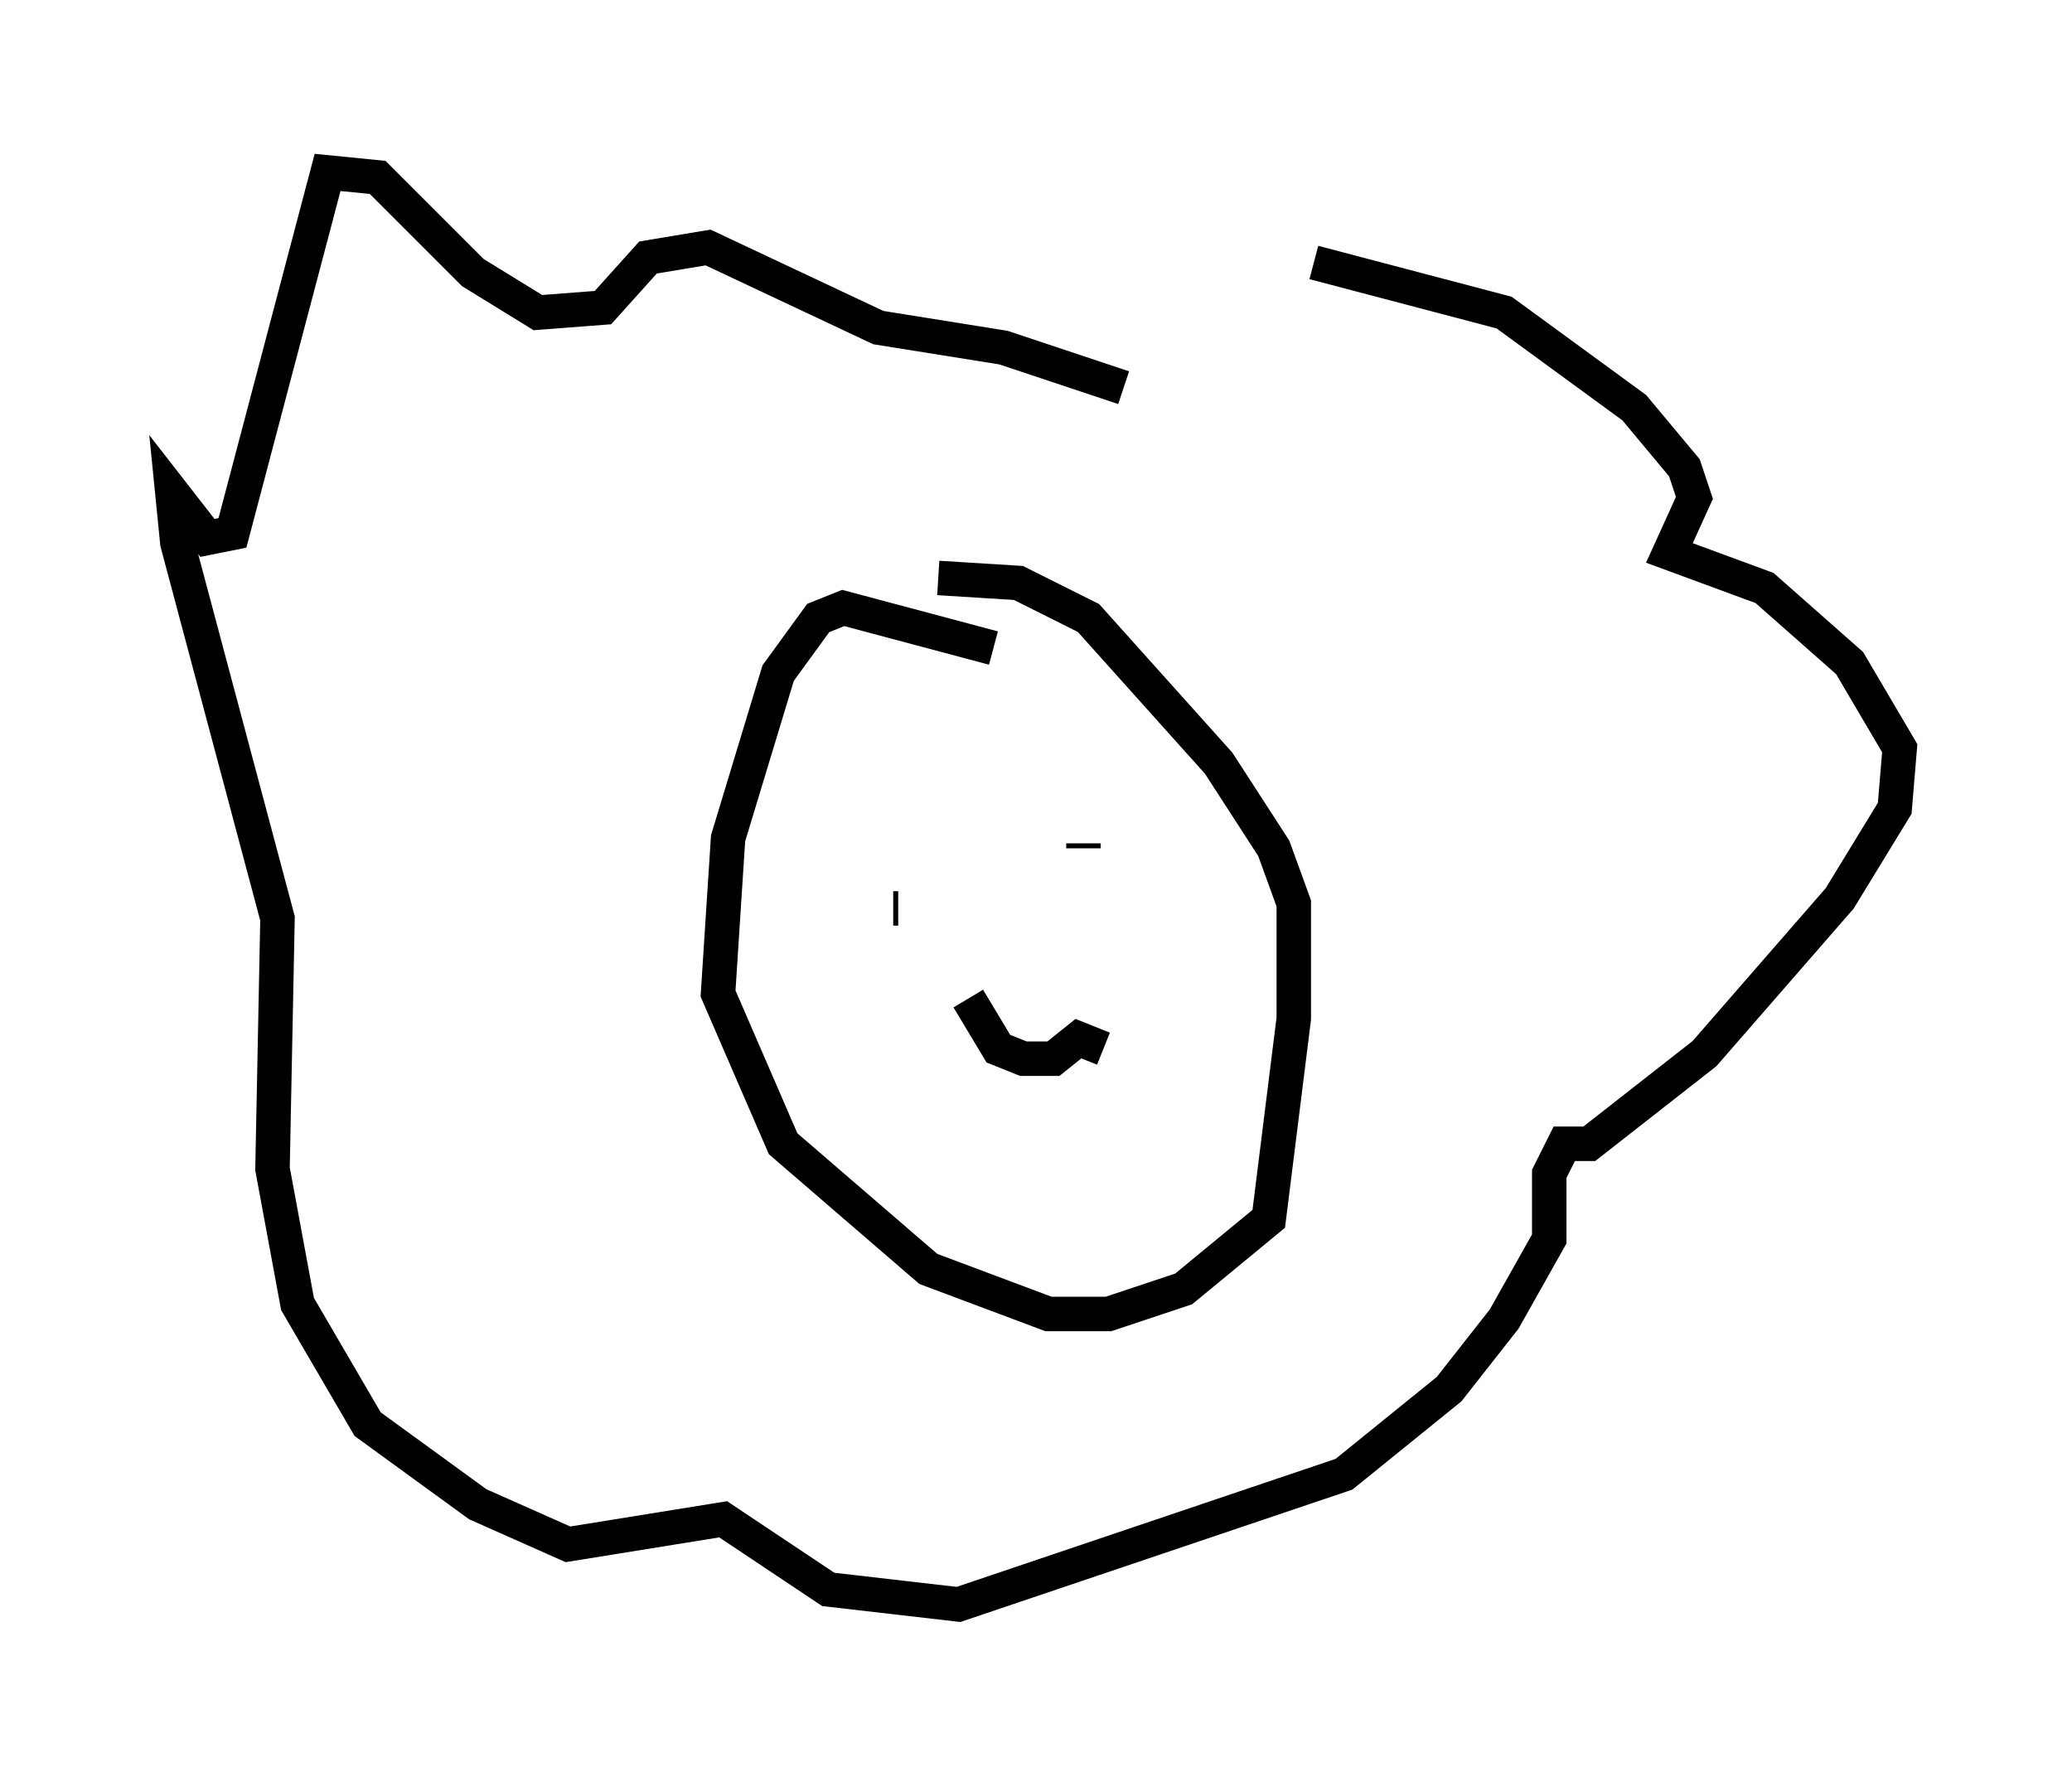 <?xml version="1.0" encoding="utf-8" ?>
<svg baseProfile="full" height="51.542" version="1.1" width="60.112" xmlns="http://www.w3.org/2000/svg" xmlns:ev="http://www.w3.org/2001/xml-events" xmlns:xlink="http://www.w3.org/1999/xlink"><defs /><rect fill="white" height="51.542" width="60.112" x="0" y="0" /><path d="M25.19, 6.453 m12.927, 1.162 l5.52, 1.453 3.777, 2.76 l1.453, 1.743 0.291, 0.872 l-0.726, 1.598 2.76, 1.017 l2.469, 2.179 1.453, 2.469 l-0.145, 1.743 -1.598, 2.615 l-3.922, 4.503 -3.341, 2.615 l-0.726, 0.0 -0.436, 0.872 l0.0, 1.888 -1.307, 2.324 l-1.598, 2.034 -3.05, 2.469 l-11.184, 3.777 -3.777, -0.436 l-3.05, -2.034 -4.503, 0.726 l-2.615, -1.162 -3.196, -2.324 l-2.034, -3.486 -0.726, -3.922 l0.145, -7.263 -2.905, -10.894 l-0.145, -1.453 1.017, 1.307 l0.726, -0.145 2.76, -10.458 l1.453, 0.145 2.76, 2.76 l1.888, 1.162 1.888, -0.145 l1.307, -1.453 1.743, -0.291 l4.939, 2.324 3.631, 0.581 l3.486, 1.162 m-3.777, 7.553 l-4.358, -1.162 -0.726, 0.291 l-1.162, 1.598 -1.453, 4.793 l-0.291, 4.503 1.888, 4.358 l4.212, 3.631 3.486, 1.307 l1.743, 0.0 2.179, -0.726 l2.469, -2.034 0.726, -5.81 l0.0, -3.341 -0.581, -1.598 l-1.598, -2.469 -3.777, -4.212 l-2.034, -1.017 -2.324, -0.145 m-1.307, 9.587 l0.145, 0.0 m5.374, -1.743 l0.0, -0.145 m-3.341, 4.503 l0.872, 1.453 0.726, 0.291 l0.872, 0.0 0.726, -0.581 l0.726, 0.291 " fill="none" stroke="black" stroke-width="1" /></svg>